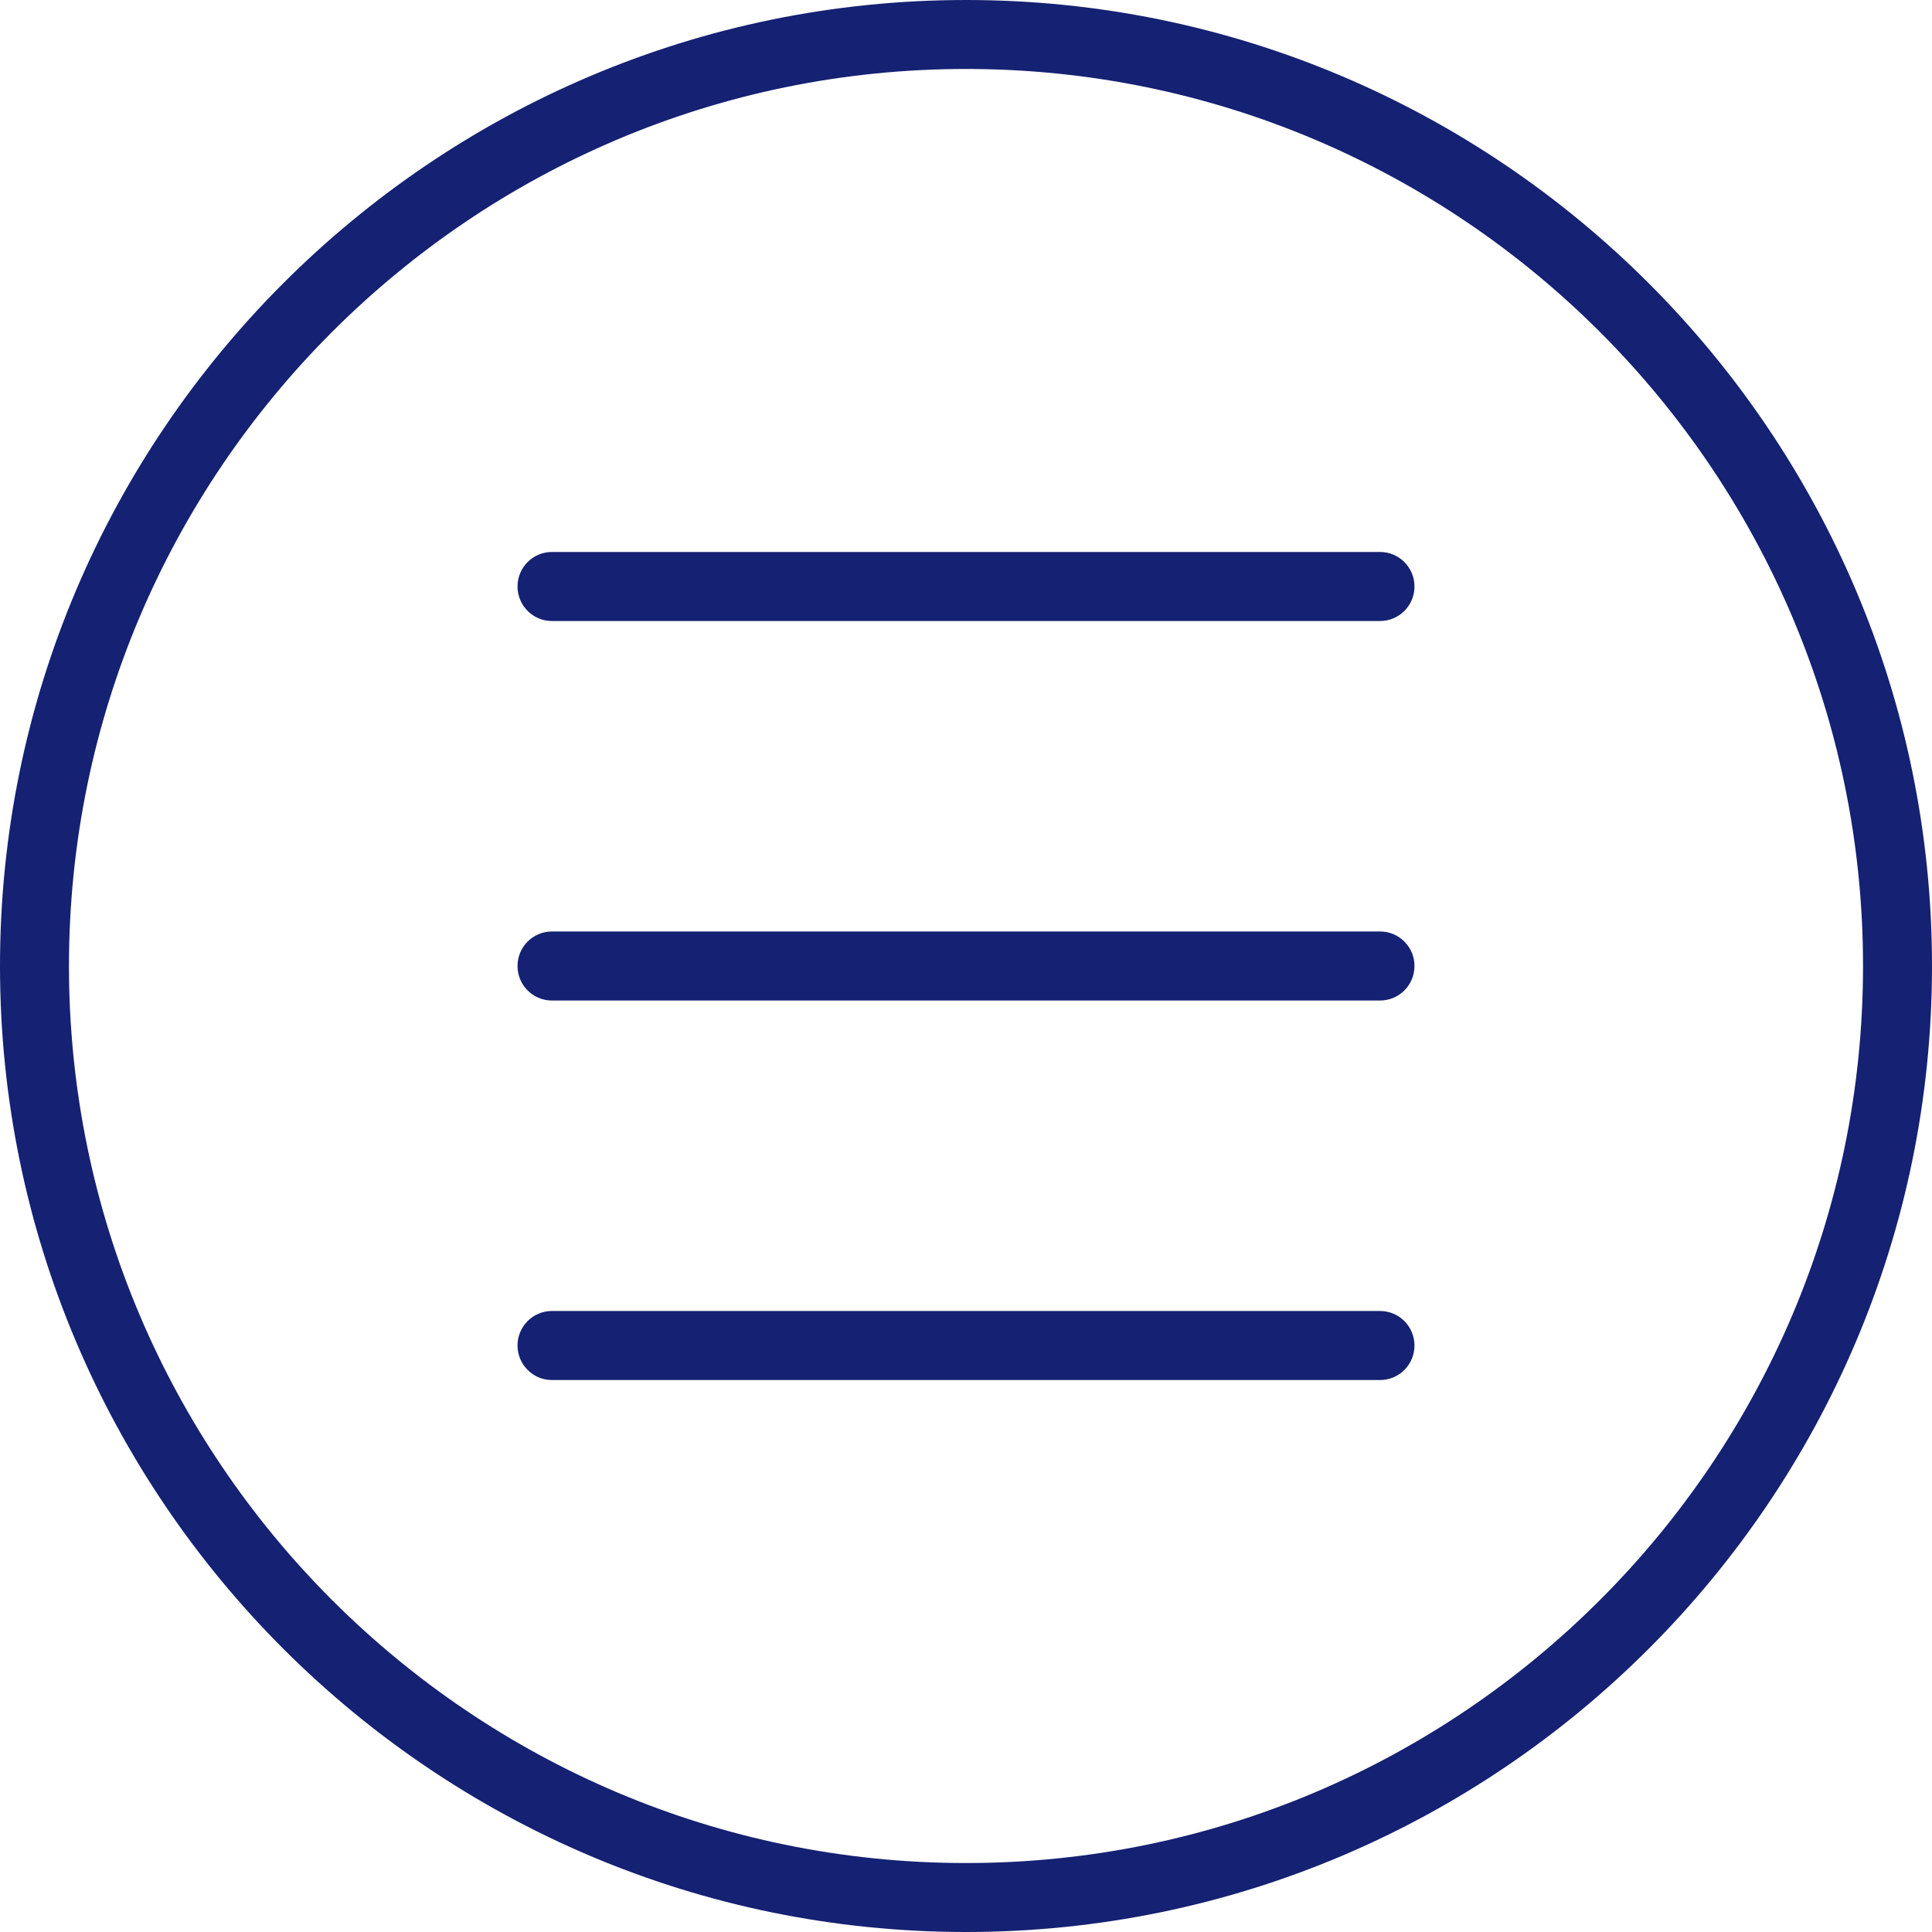 <svg width="23" height="23" viewBox="0 0 23 23" fill="none" xmlns="http://www.w3.org/2000/svg">
<path d="M11.5 0C5.159 0 0 5.159 0 11.5C0 17.841 5.159 23 11.5 23C17.841 23 23 17.841 23 11.5C23 5.159 17.841 0 11.5 0ZM11.5 22.179C5.612 22.179 0.821 17.388 0.821 11.5C0.821 5.612 5.612 0.821 11.5 0.821C17.388 0.821 22.179 5.612 22.179 11.5C22.179 17.388 17.388 22.179 11.5 22.179Z" fill="#152172"/>
<path d="M16.429 6.571H6.571C6.344 6.571 6.161 6.755 6.161 6.982C6.161 7.209 6.344 7.393 6.571 7.393H16.429C16.656 7.393 16.839 7.209 16.839 6.982C16.839 6.755 16.656 6.571 16.429 6.571Z" fill="#152172"/>
<path d="M16.429 11.089H6.571C6.344 11.089 6.161 11.273 6.161 11.5C6.161 11.727 6.344 11.911 6.571 11.911H16.429C16.656 11.911 16.839 11.727 16.839 11.5C16.839 11.273 16.656 11.089 16.429 11.089Z" fill="#152172"/>
<path d="M16.429 15.607H6.571C6.344 15.607 6.161 15.791 6.161 16.018C6.161 16.245 6.344 16.429 6.571 16.429H16.429C16.656 16.429 16.839 16.245 16.839 16.018C16.839 15.791 16.656 15.607 16.429 15.607Z" fill="#152172"/>
</svg>
